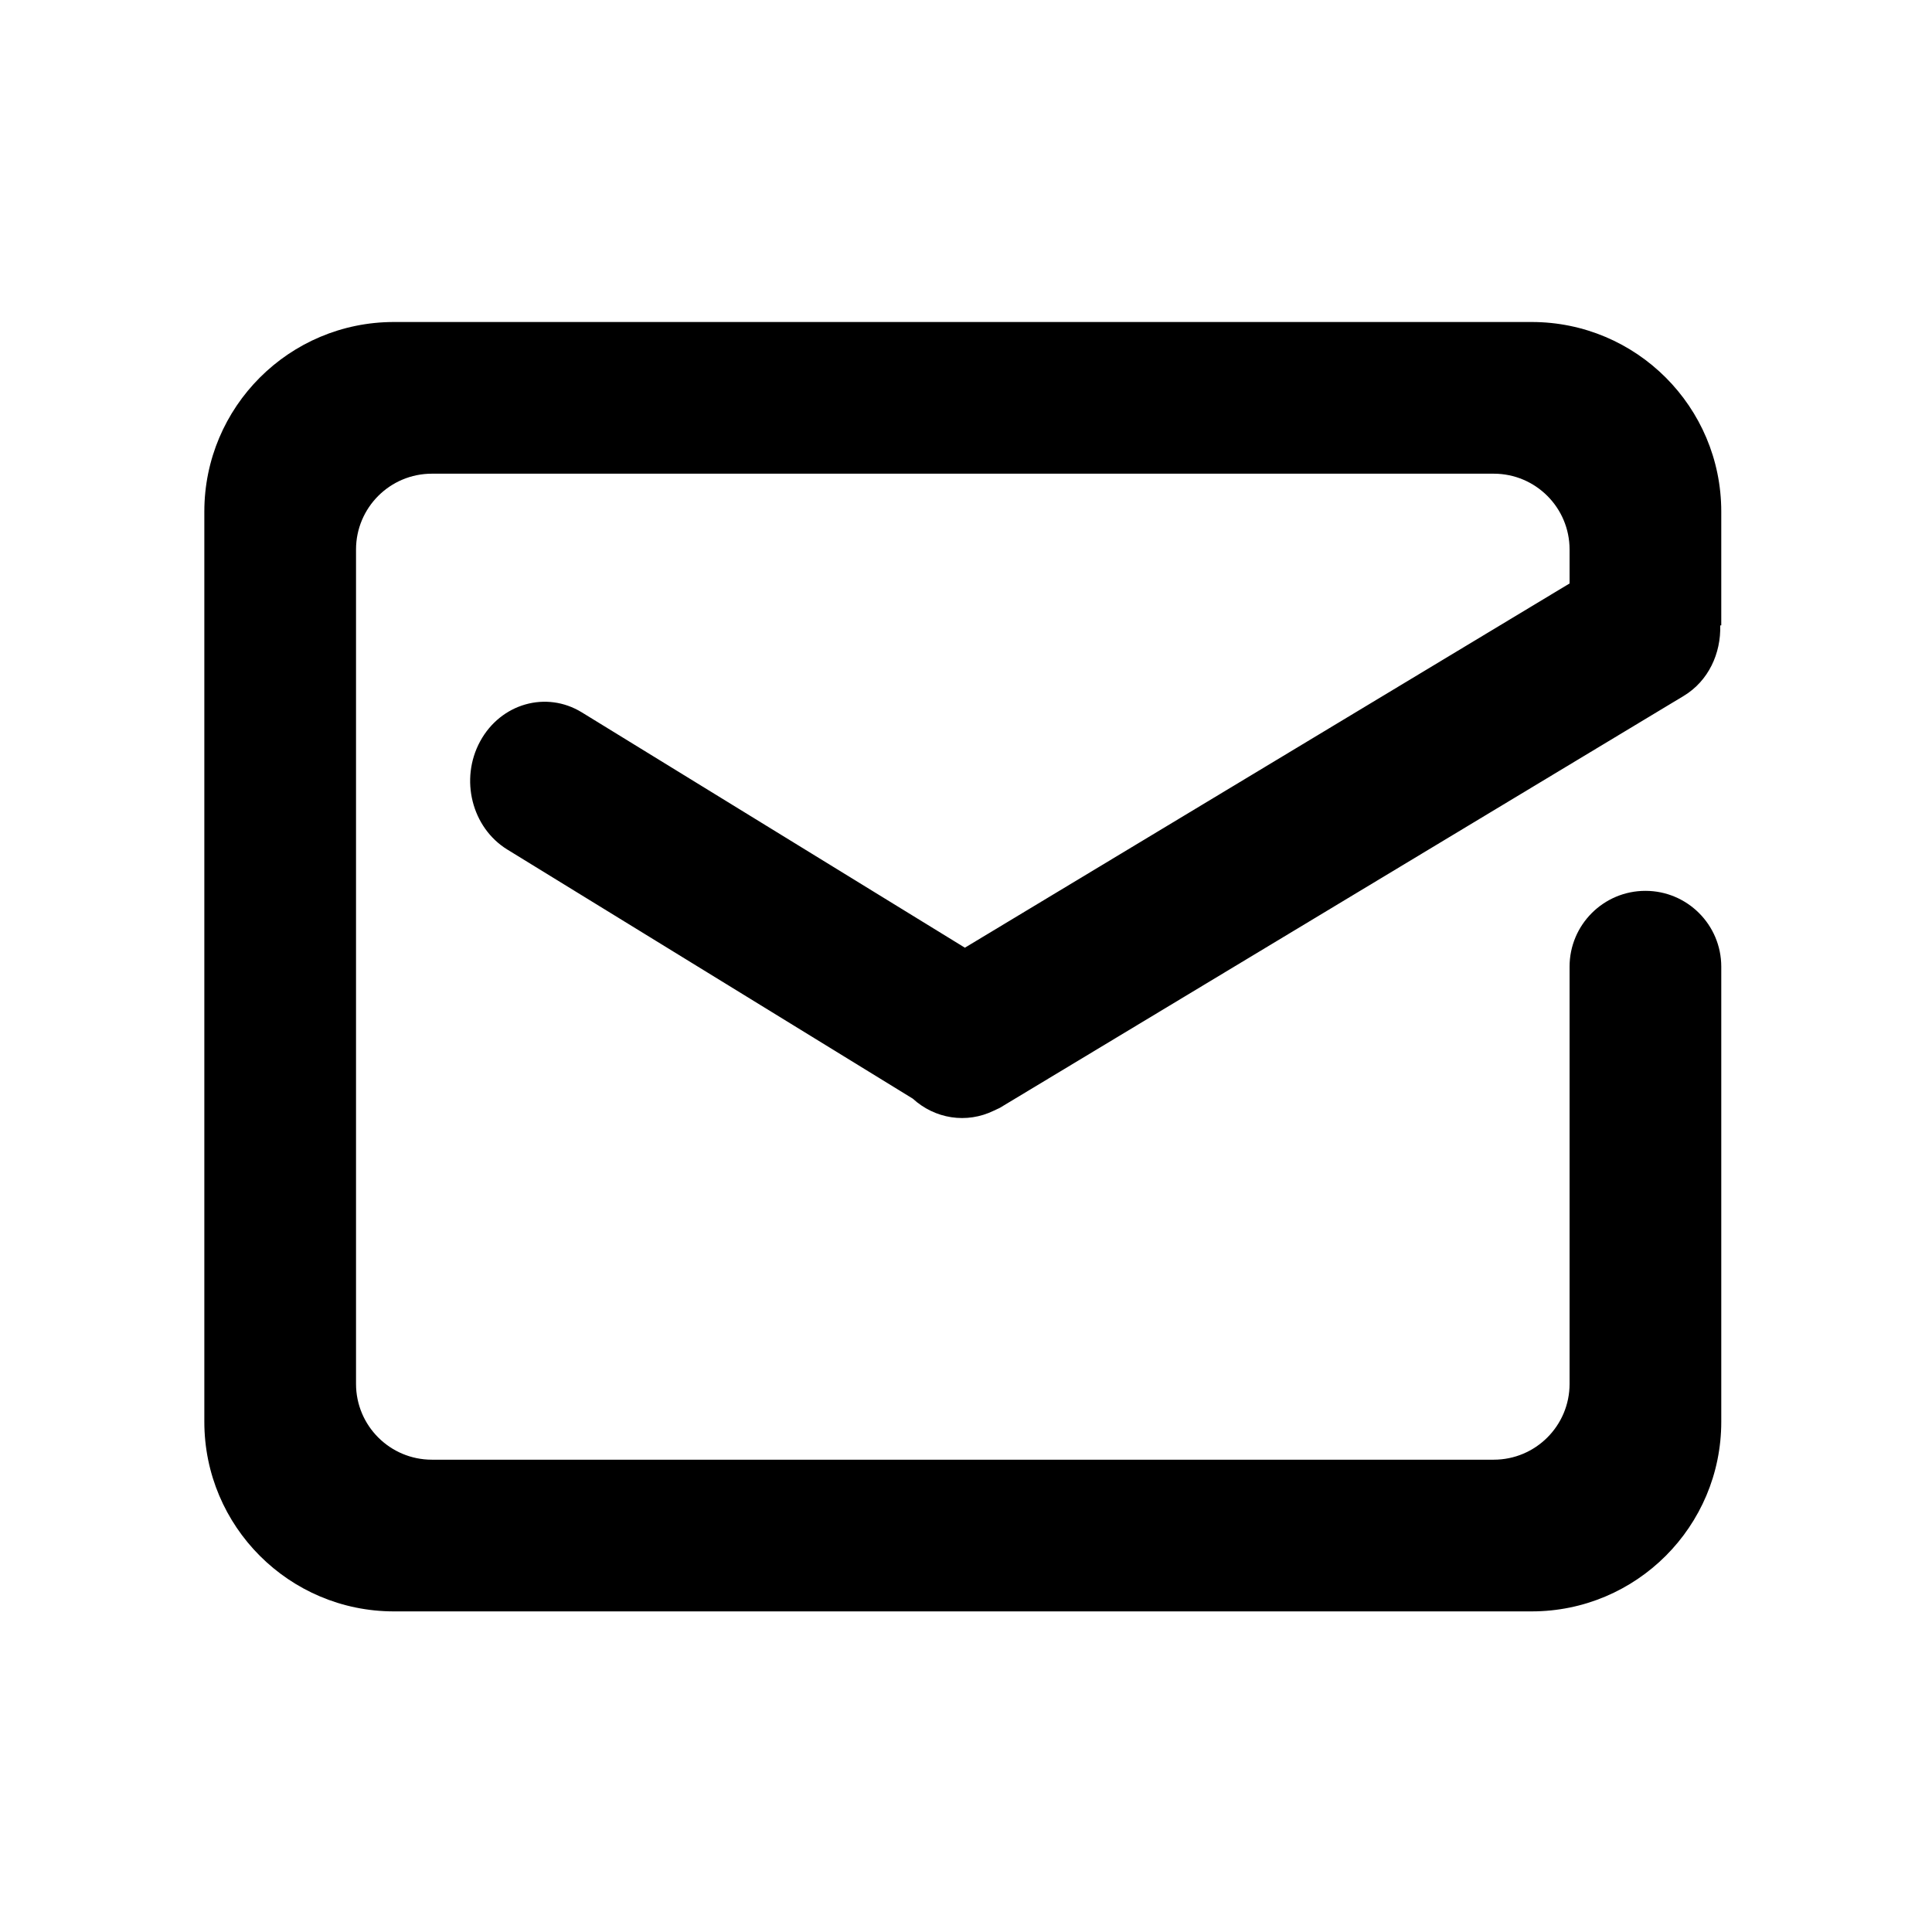 <?xml version="1.0" standalone="no"?><!DOCTYPE svg PUBLIC "-//W3C//DTD SVG 1.1//EN" "http://www.w3.org/Graphics/SVG/1.1/DTD/svg11.dtd"><svg t="1588557345608" class="icon" viewBox="0 0 1024 1024" version="1.1" xmlns="http://www.w3.org/2000/svg" p-id="2172" xmlns:xlink="http://www.w3.org/1999/xlink" width="200" height="200"><defs><style type="text/css"></style></defs><path d="M831.906 512.368c0-22.201 18-40.199 40.201-40.199 22.203 0 40.199 17.996 40.201 40.196l0 0 0 241.204c0 55.506-44.996 100.501-100.499 100.501L208.804 854.071c-55.506 0-100.503-44.994-100.503-100.501L108.301 271.168c0-55.504 44.996-100.501 100.503-100.501l603.005 0c55.502 0 100.499 44.996 100.499 100.501l0 60.296-0.553 0c0.446 14.826-6.211 29.467-19.384 37.401L529.905 587.196c-0.424 0.257-0.882 0.38-1.313 0.617-0.579 0.312-1.18 0.553-1.772 0.834-14.557 7.125-31.356 4.332-43.021-6.337L268.925 450.299c-18.874-11.596-25.342-37.276-14.444-57.359 10.896-20.082 35.031-26.964 53.903-15.369l203.024 124.728L831.908 309.246l0-17.982c0-22.203-17.998-40.199-40.201-40.199L228.903 251.066c-22.203 0-40.201 17.996-40.201 40.199l0 442.205c0 22.199 17.998 40.199 40.201 40.199l562.804 0c22.203 0 40.201-18 40.201-40.199L831.908 512.379C831.908 512.375 831.906 512.372 831.906 512.368z" p-id="2173"></path></svg>